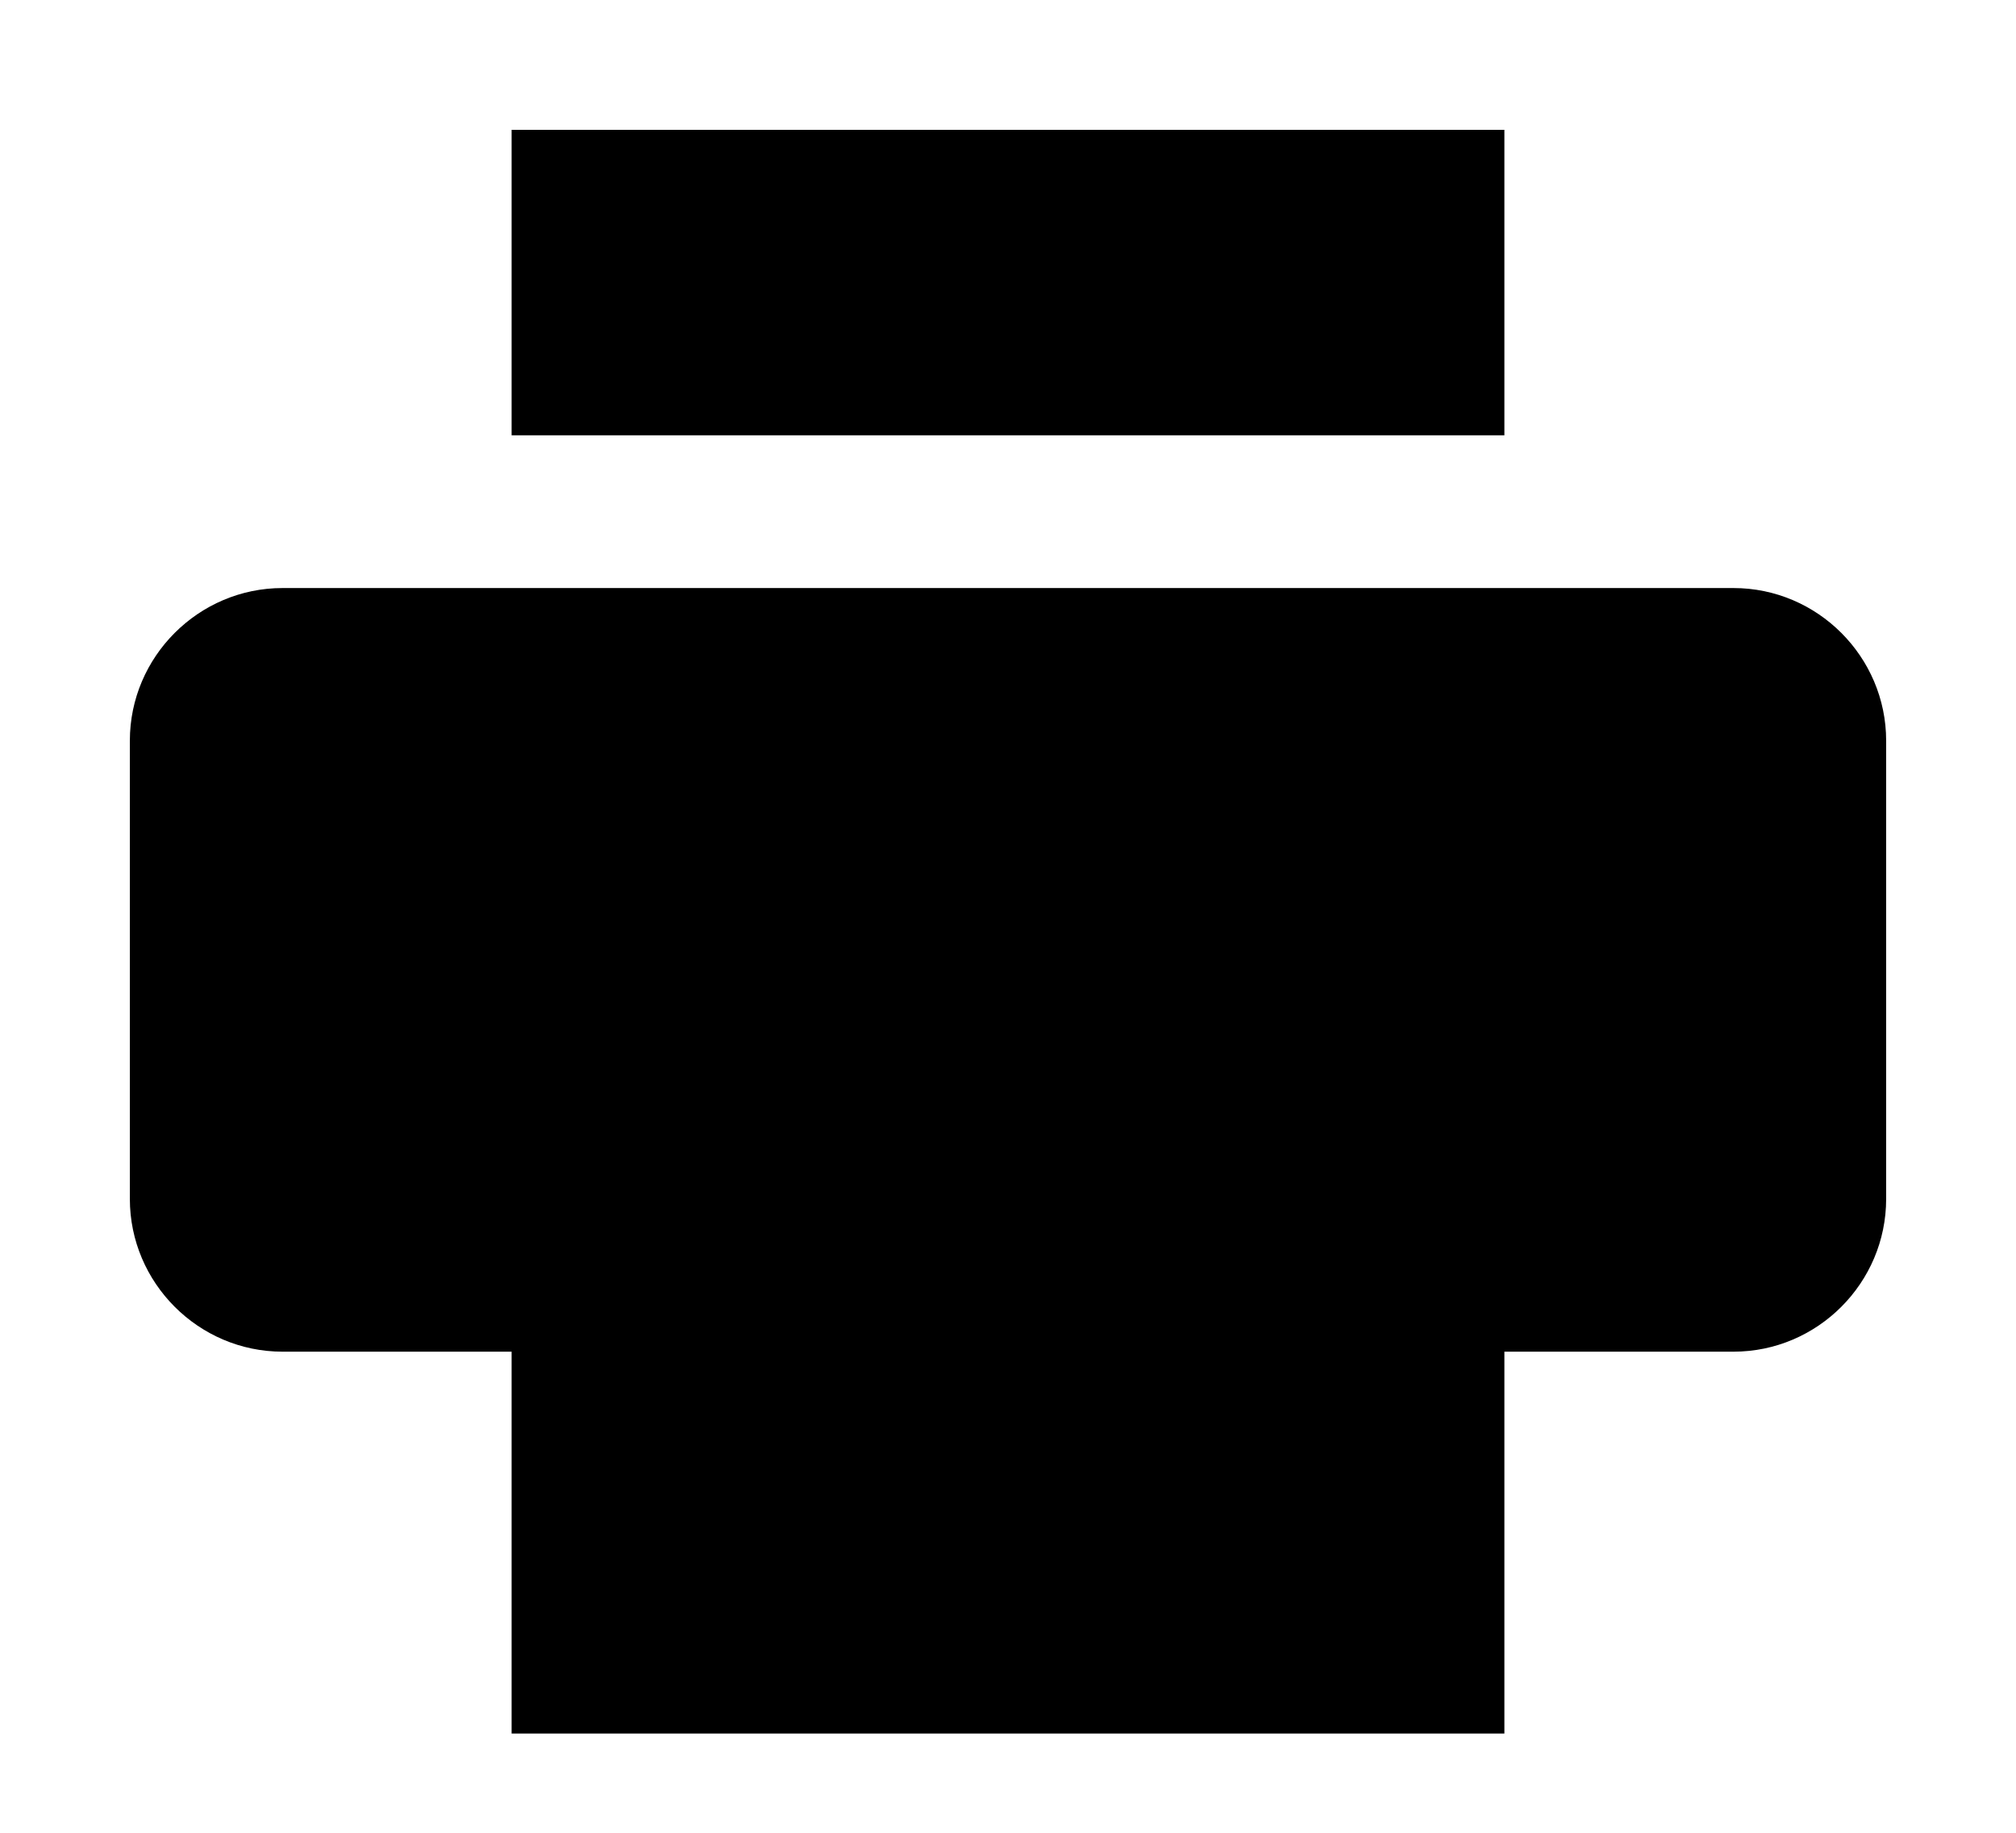 <svg xmlns="http://www.w3.org/2000/svg" width="22" height="20" viewBox="0 0 22 20">
        <path d="M5.583 14.75h-2.5c-.916 0-1.666-.75-1.666-1.667v-5c0-.916.75-1.666 1.666-1.666h15.834c.917 0 1.666.75 1.666 1.666v5c0 .917-.749 1.667-1.666 1.667h-2.5M5.583 4.75V1.417h10.834V4.75"/>
        <path id="bottom" d="M16.417 18.917H5.583V12.25h10.834z"/>
</svg>
